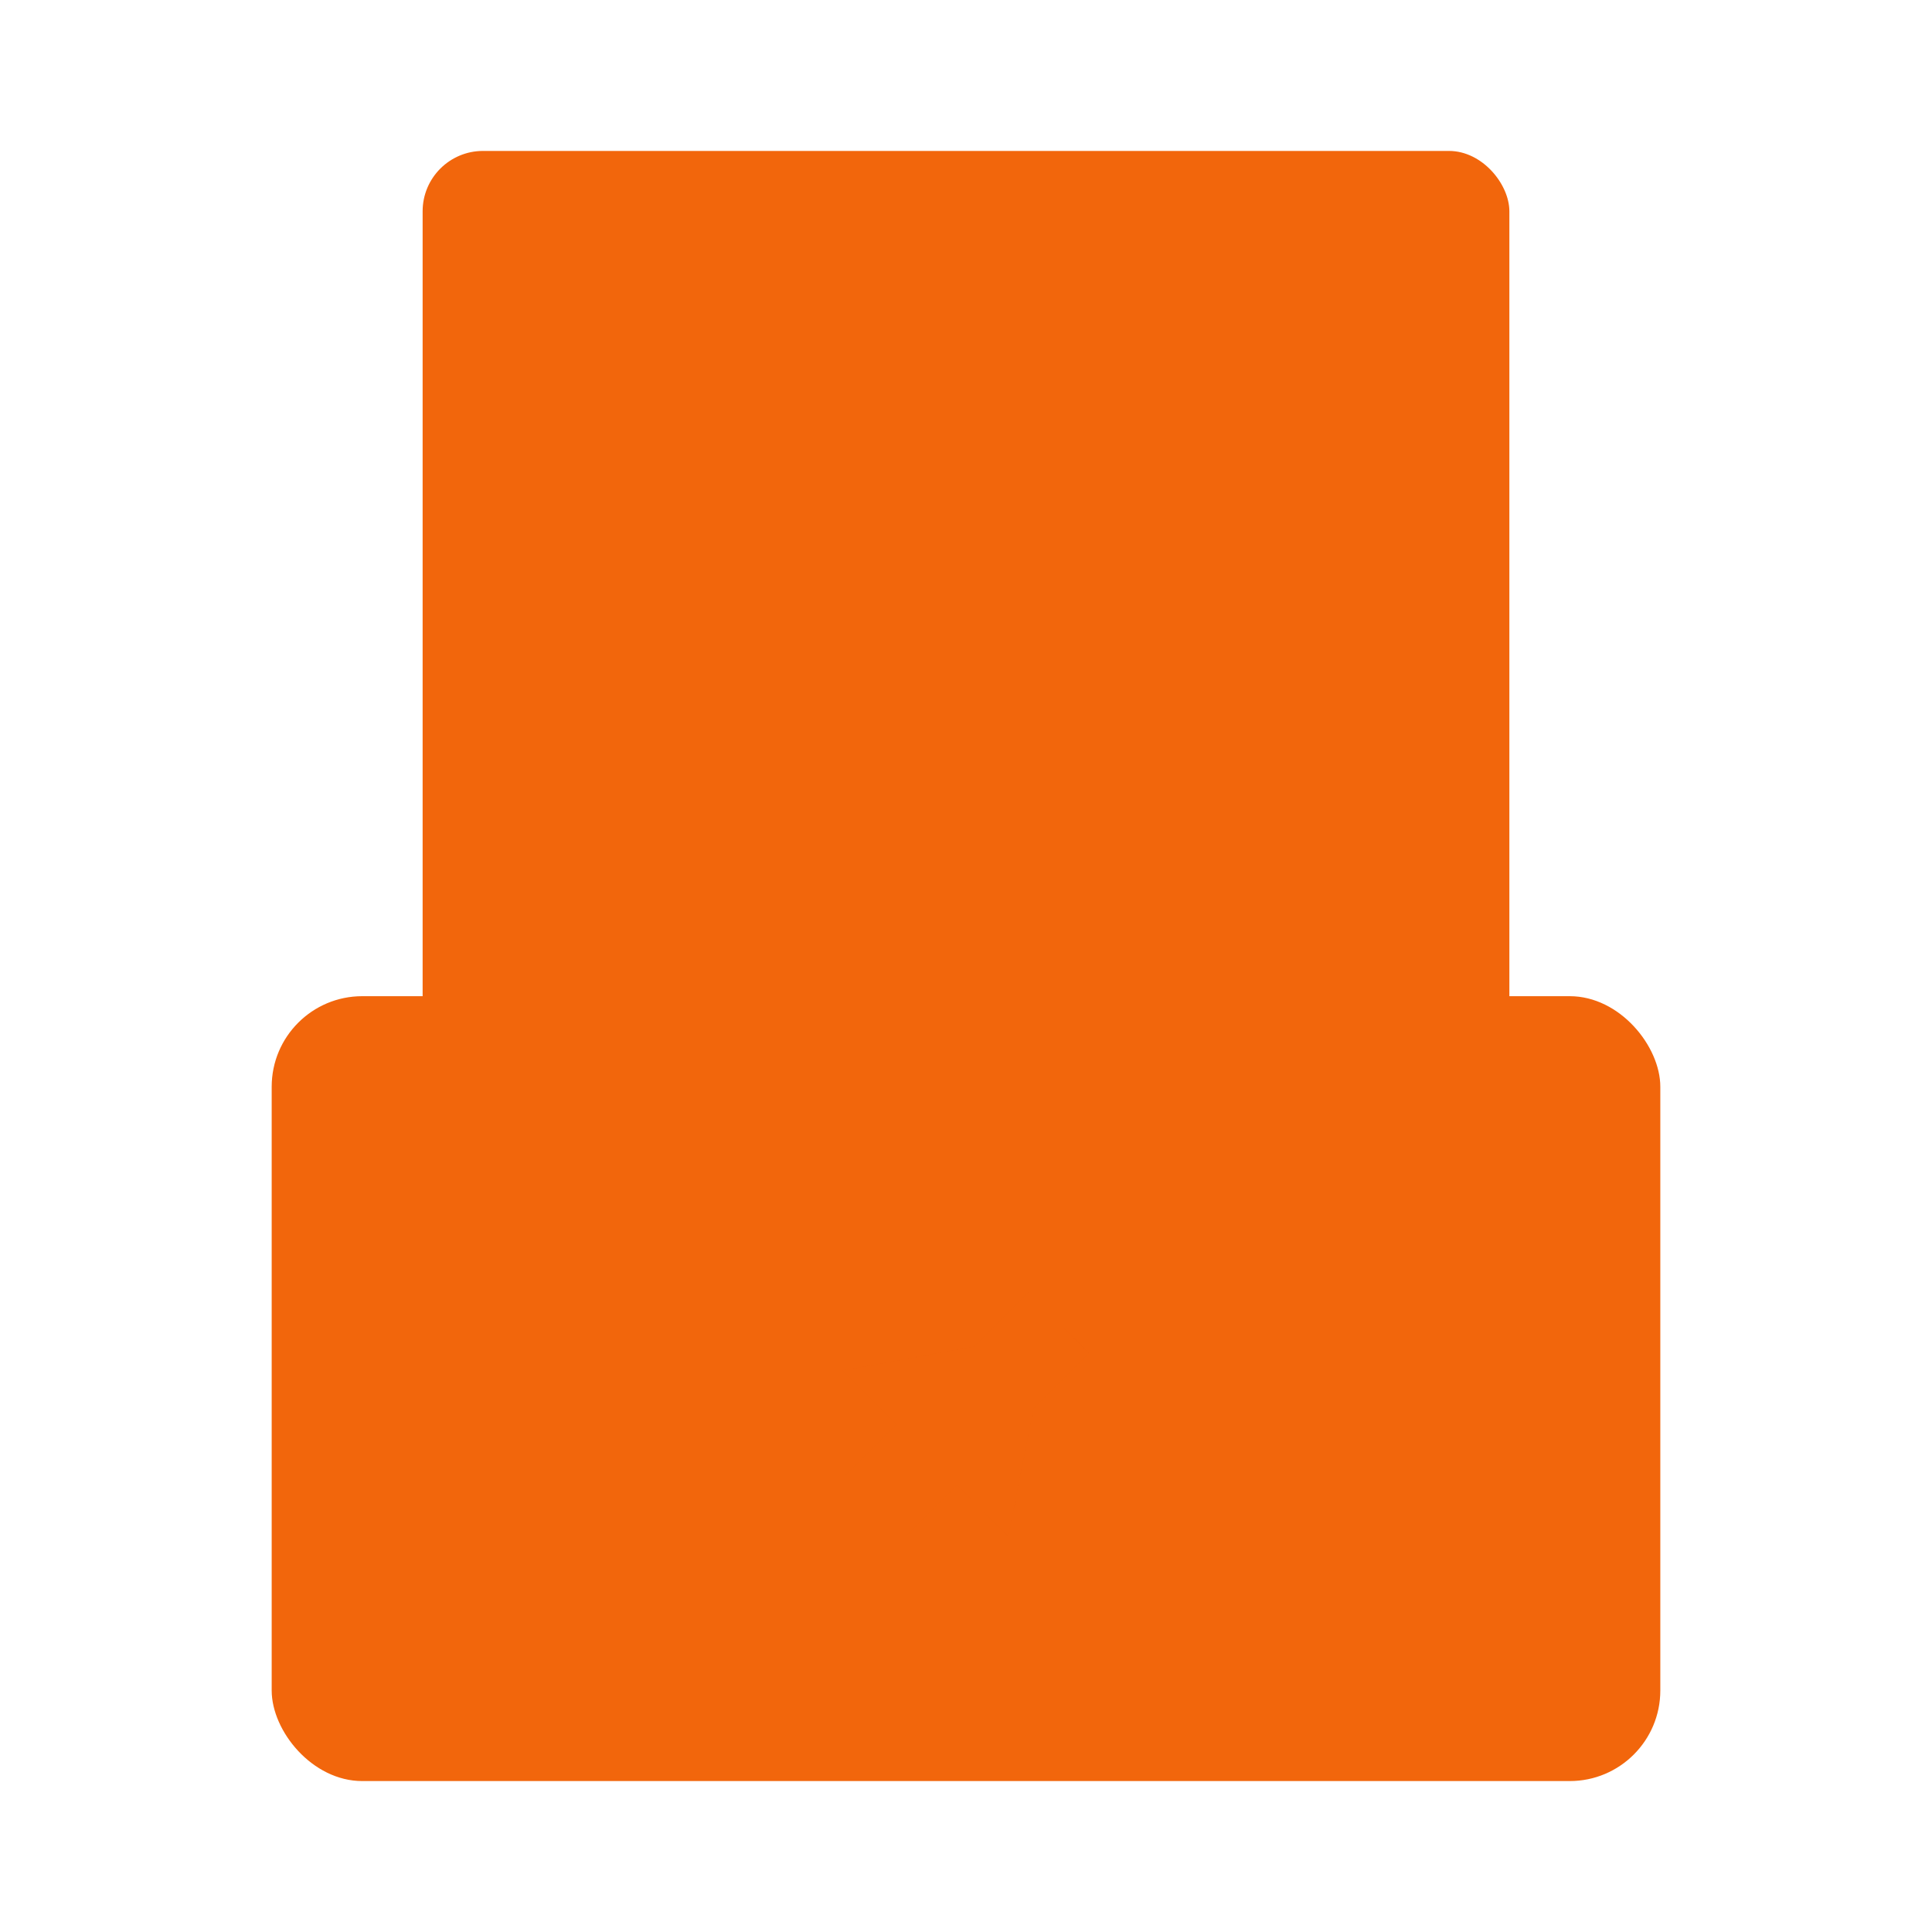 <svg width="64" height="64" version="1.1" xmlns="http://www.w3.org/2000/svg">
 <g stroke-opacity=".55" stroke-width="2.8">
  <rect x="14" y="5" width="36" height="30" rx="2" ry="2" fill="#f2660c"/>
  <rect x="19" y="14" width="10" height="10" fill="#f2660c"/>
  <rect x="22" y="14" width="4" height="10" fill="#f2660c"/>
  <rect x="9" y="33" width="46" height="26" rx="3" ry="3" fill="#f2660c"/>
 </g>
 <path d="m34.065 42.8-1.804 1.804-4.356 0.796 1.779 1.779-1.696 1.696 2.025 2.025 1.696-1.696 1.694 1.696 0.836-4.226 1.849-1.849z" fill="#f2660c" fill-rule="evenodd" opacity=".2"/>
 <rect x="35" y="14" width="10" height="10" fill="#f2660c" stroke-opacity=".55" stroke-width="2.8"/>
 <rect x="38" y="14" width="4" height="10" fill="#f2660c" stroke-opacity=".55" stroke-width="2.8"/>
</svg>
